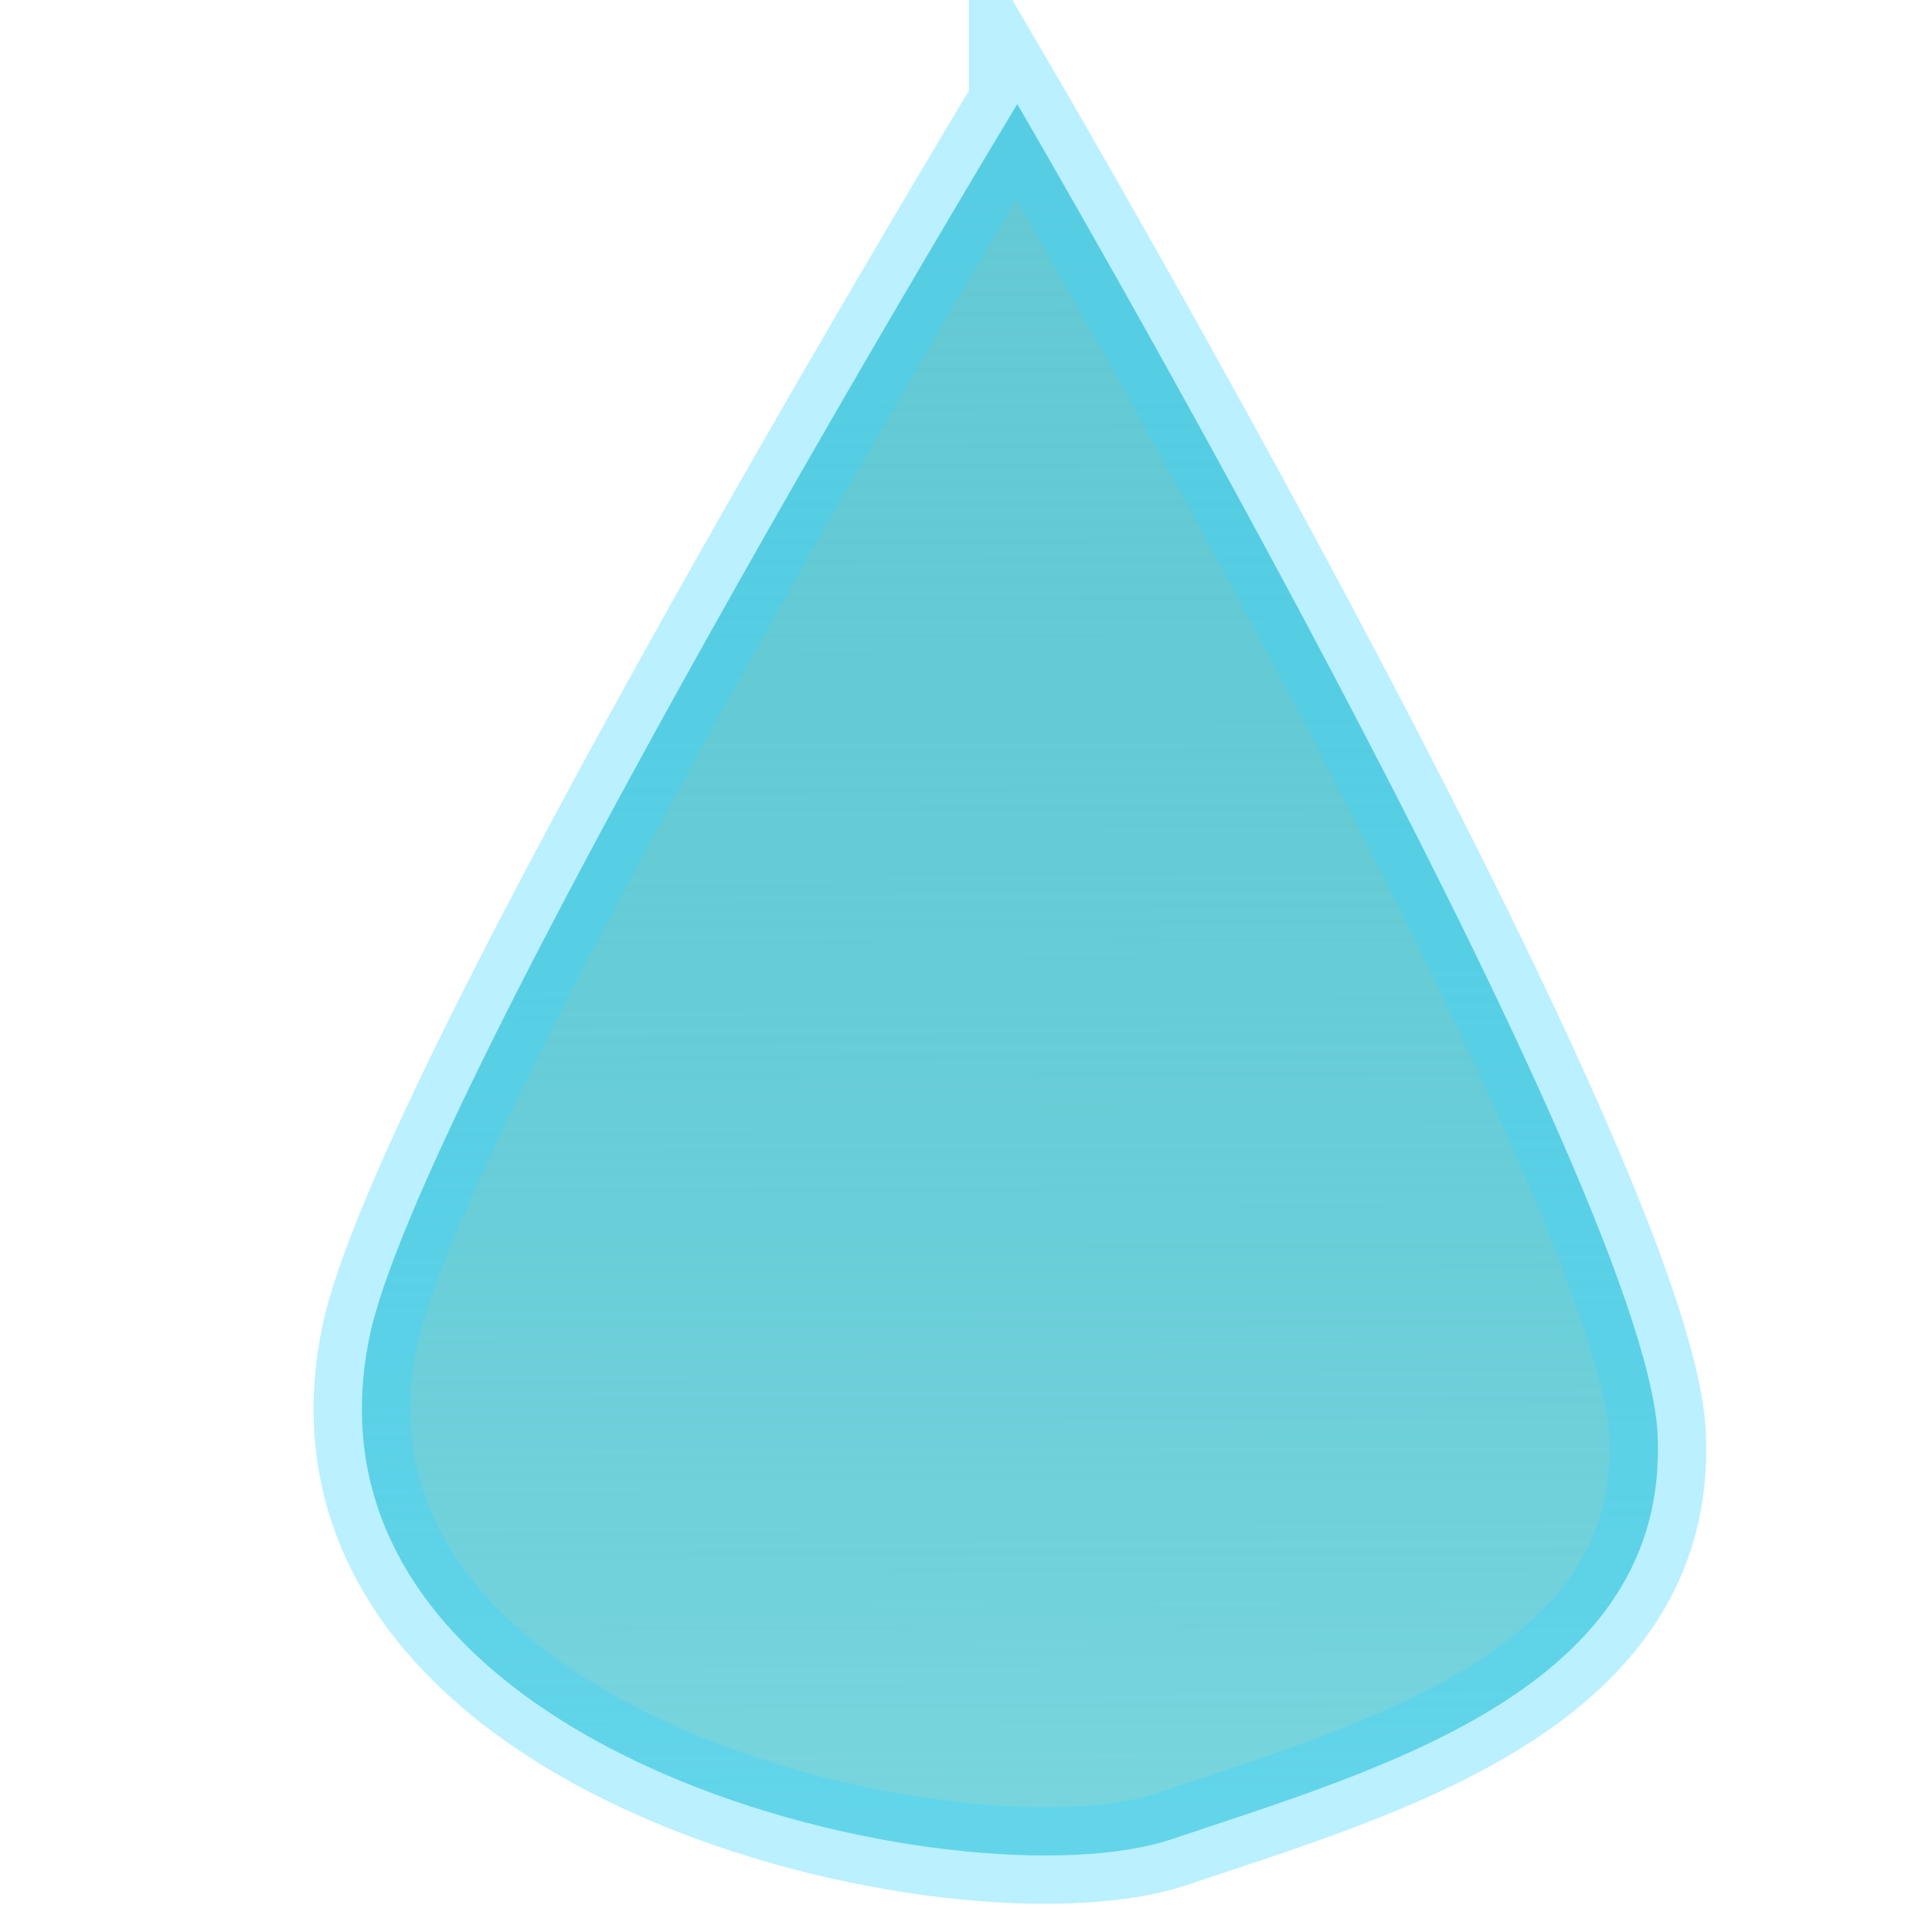 <?xml version="1.0" encoding="UTF-8" standalone="no"?>
<!-- Created with Inkscape (http://www.inkscape.org/) -->

<svg
   xmlns:dc="http://purl.org/dc/elements/1.1/"
   xmlns:cc="http://creativecommons.org/ns#"
   xmlns:rdf="http://www.w3.org/1999/02/22-rdf-syntax-ns#"
   xmlns:svg="http://www.w3.org/2000/svg"
   xmlns="http://www.w3.org/2000/svg"
   xmlns:xlink="http://www.w3.org/1999/xlink"
   xmlns:sodipodi="http://sodipodi.sourceforge.net/DTD/sodipodi-0.dtd"
   xmlns:inkscape="http://www.inkscape.org/namespaces/inkscape"
   width="100mm"
   height="100mm"
   viewBox="0 0 100 100"
   version="1.1"
   id="svg8"
   inkscape:version="0.92.2 (5c3e80d, 2017-08-06)"
   sodipodi:docname="Droplets.svg"
   inkscape:export-filename="C:\Users\elien.DESKTOP-RB39JCM\Desktop\Unlockable Shapes\Ice Cube\Droplets.png"
   inkscape:export-xdpi="100"
   inkscape:export-ydpi="100">
  <defs
     id="defs2">
    <linearGradient
       inkscape:collect="always"
       id="linearGradient821">
      <stop
         style="stop-color:#78d5de;stop-opacity:1;"
         offset="0"
         id="stop817" />
      <stop
         style="stop-color:#18afbe;stop-opacity:0.667"
         offset="1"
         id="stop819" />
    </linearGradient>
    <linearGradient
       inkscape:collect="always"
       xlink:href="#linearGradient821"
       id="linearGradient823"
       x1="52.592"
       y1="290.491"
       x2="52.366"
       y2="206.701"
       gradientUnits="userSpaceOnUse" />
  </defs>
  <sodipodi:namedview
     id="base"
     pagecolor="#ffffff"
     bordercolor="#666666"
     borderopacity="1.0"
     inkscape:pageopacity="0.0"
     inkscape:pageshadow="2"
     inkscape:zoom="1.4"
     inkscape:cx="299.02358"
     inkscape:cy="132.57014"
     inkscape:document-units="mm"
     inkscape:current-layer="layer1"
     showgrid="false"
     inkscape:pagecheckerboard="true"
     inkscape:window-width="1920"
     inkscape:window-height="1027"
     inkscape:window-x="-8"
     inkscape:window-y="-8"
     inkscape:window-maximized="1" />
  <g
     inkscape:label="Layer 1"
     inkscape:groupmode="layer"
     id="layer1"
     transform="translate(0,-197)">
    <path
       style="fill:url(#linearGradient823);fill-opacity:1;stroke:#3bd5ff;stroke-width:5;stroke-linecap:butt;stroke-linejoin:miter;stroke-miterlimit:4;stroke-dasharray:none;stroke-opacity:0.348"
       d="m 52.652,202.387 c 0,0 -31.003,51.316 -33.542,63.877 -4.408,21.81 30.87,29.533 41.56,25.925 10.691,-3.608 25.792,-7.751 25.123,-20.981 -0.668,-13.23 -33.141,-68.822 -33.141,-68.822 z"
       id="path815"
       inkscape:connector-curvature="0"
       sodipodi:nodetypes="csssc" />
  </g>
</svg>

